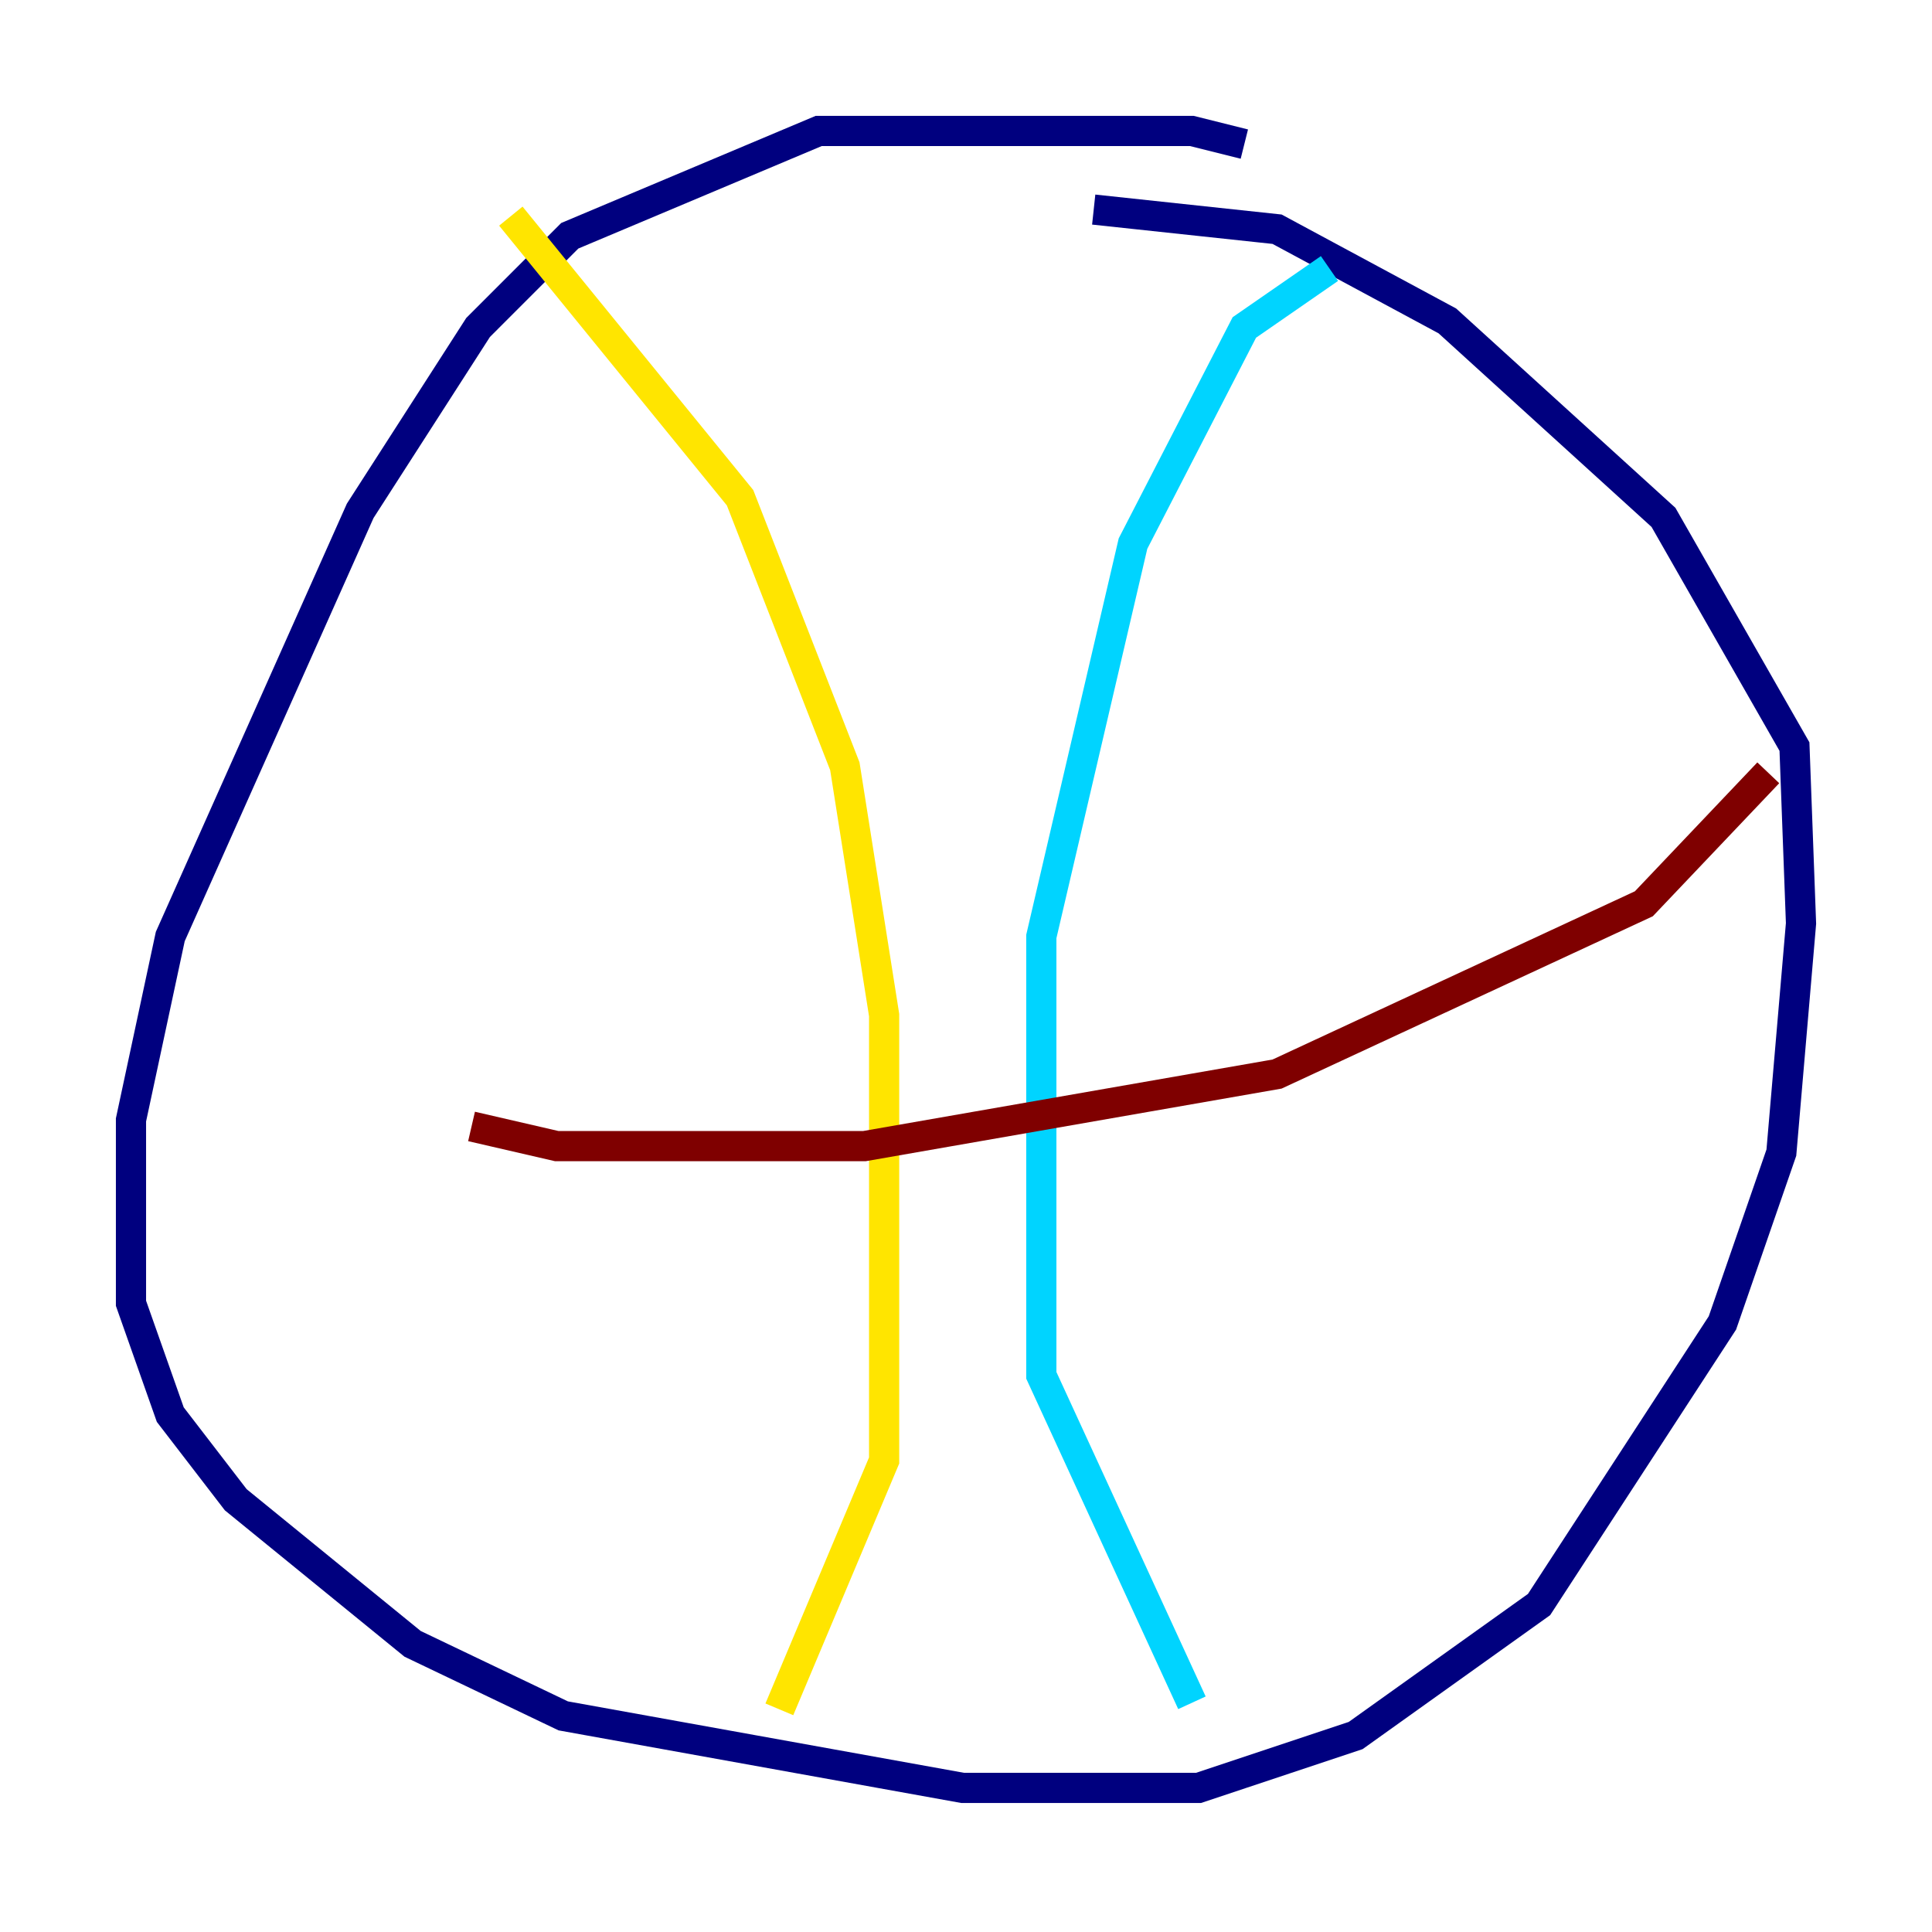 <?xml version="1.0" encoding="utf-8" ?>
<svg baseProfile="tiny" height="128" version="1.2" viewBox="0,0,128,128" width="128" xmlns="http://www.w3.org/2000/svg" xmlns:ev="http://www.w3.org/2001/xml-events" xmlns:xlink="http://www.w3.org/1999/xlink"><defs /><polyline fill="none" points="82.441,9.546 78.969,8.678 54.237,8.678 37.749,15.62 31.675,21.695 23.864,33.844 11.281,62.047 8.678,74.197 8.678,86.346 11.281,93.722 15.62,99.363 27.336,108.909 37.315,113.681 63.783,118.454 79.403,118.454 89.817,114.983 101.966,106.305 114.115,87.647 118.02,76.366 119.322,61.18 118.888,49.464 110.21,34.278 95.891,21.261 84.61,15.186 72.461,13.885" stroke="#00007f" stroke-width="2" /><polyline fill="none" points="88.081,17.79 82.441,21.695 75.064,36.014 68.99,62.047 68.99,91.119 78.969,112.814" stroke="#00d4ff" stroke-width="2" /><polyline fill="none" points="33.844,14.319 49.031,32.976 55.973,50.766 58.576,67.254 58.576,96.759 51.634,113.248" stroke="#ffe500" stroke-width="2" /><polyline fill="none" points="117.153,51.2 108.909,59.878 84.61,71.159 57.275,75.932 36.881,75.932 31.241,74.63" stroke="#7f0000" stroke-width="2" /></svg>